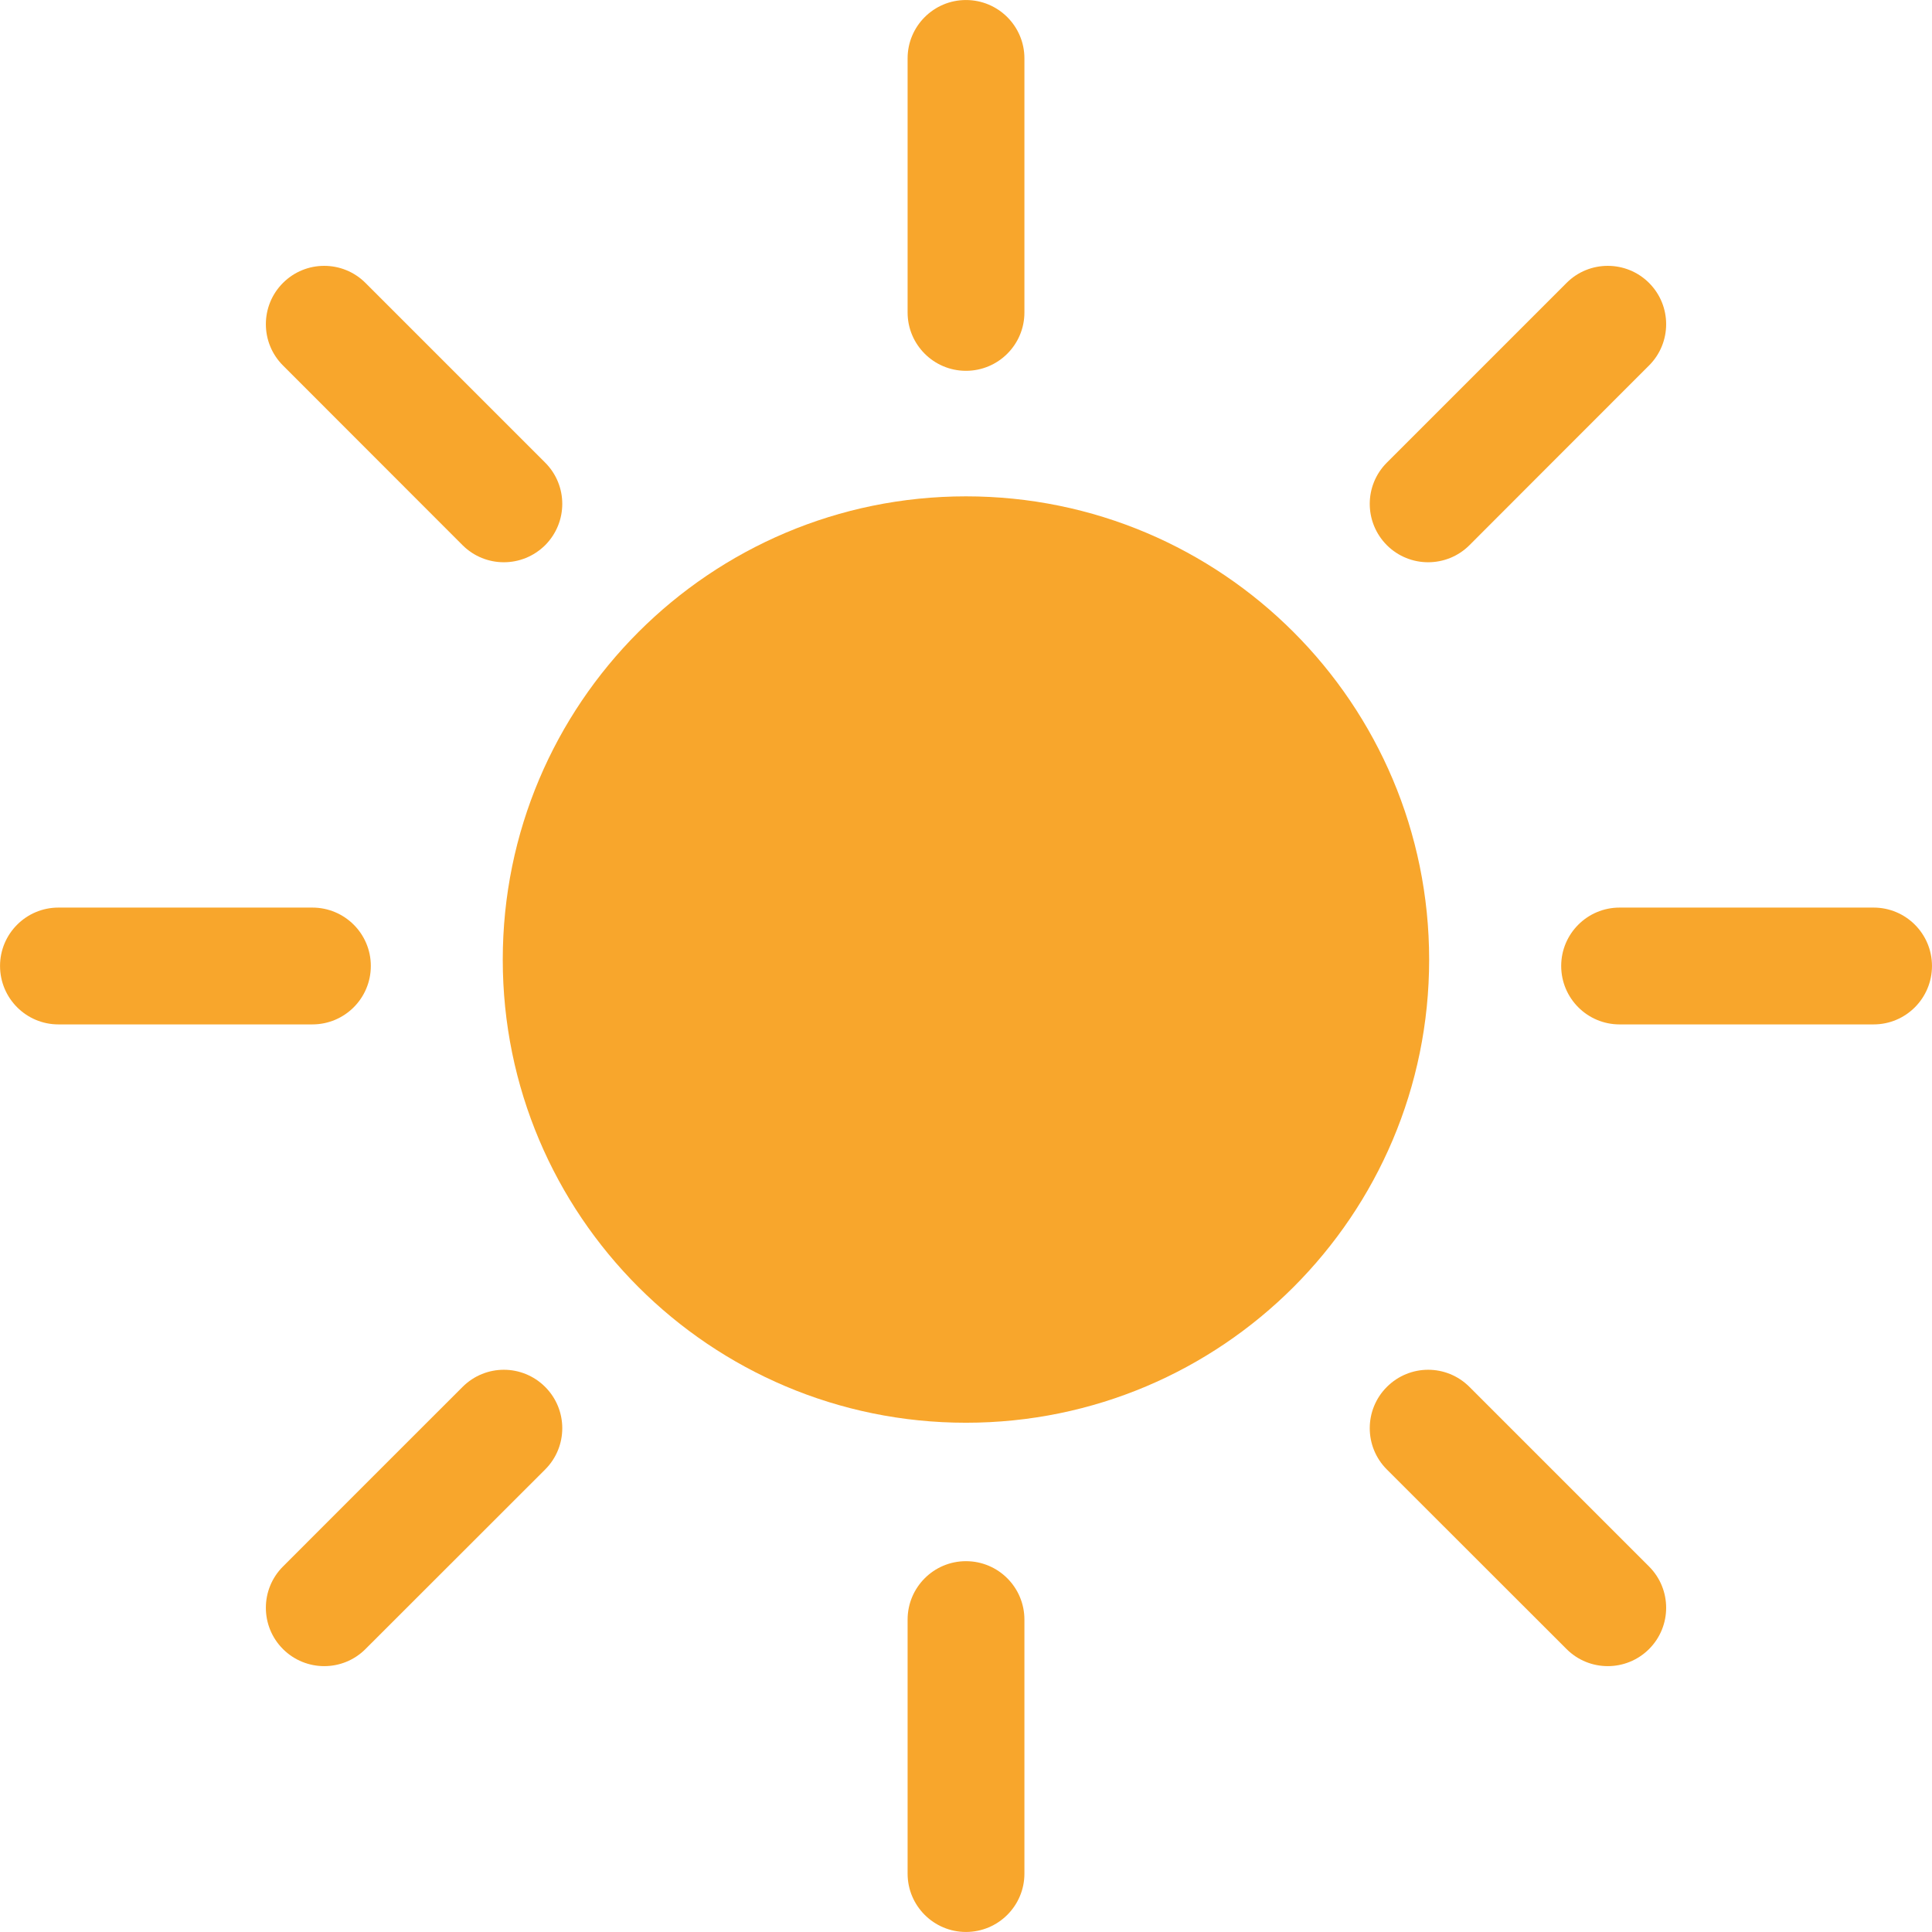 <?xml version="1.0" encoding="UTF-8" standalone="no"?>
<!DOCTYPE svg PUBLIC "-//W3C//DTD SVG 1.1//EN" "http://www.w3.org/Graphics/SVG/1.1/DTD/svg11.dtd">
<svg version="1.1" xmlns="http://www.w3.org/2000/svg" xmlns:xlink="http://www.w3.org/1999/xlink" preserveAspectRatio="xMidYMid meet" viewBox="44.388 70.708 166.212 166.215" width="166.21" height="166.21"><defs><path d="M167.34 153.27C167.34 175.27 149.5 193.11 127.49 193.11C105.49 193.11 87.64 175.27 87.64 153.27C87.64 131.25 105.49 113.41 127.49 113.41C149.5 113.41 167.34 131.25 167.34 153.27" id="aNWXLFLr"></path><path d="M127.49 102.61C124.72 102.61 122.47 100.36 122.47 97.59C122.47 95.4 122.47 77.92 122.47 75.73C122.47 72.96 124.72 70.71 127.49 70.71C130.27 70.71 132.52 72.96 132.52 75.73C132.52 77.92 132.52 95.4 132.52 97.59C132.52 100.36 130.27 102.61 127.49 102.61" id="dtTzK8gFC"></path><path d="M127.49 236.92C124.72 236.92 122.47 234.67 122.47 231.9C122.47 229.71 122.47 212.23 122.47 210.05C122.47 207.27 124.72 205.02 127.49 205.02C130.27 205.02 132.52 207.27 132.52 210.05C132.52 212.23 132.52 229.71 132.52 231.9C132.52 234.67 130.27 236.92 127.49 236.92" id="a4HDRJdt8j"></path><path d="M205.58 158.84C192.47 158.84 185.18 158.84 183.72 158.84C180.95 158.84 178.7 156.59 178.7 153.81C178.7 151.04 180.95 148.79 183.72 148.79C185.91 148.79 203.39 148.79 205.58 148.79C208.35 148.79 210.6 151.04 210.6 153.81C210.6 156.59 208.35 158.84 205.58 158.84" id="fhE5dqwk0"></path><path d="M49.41 158.84C62.52 158.84 69.81 158.84 71.26 158.84C74.04 158.84 76.29 156.59 76.29 153.81C76.29 151.04 74.04 148.79 71.26 148.79C69.08 148.79 51.6 148.79 49.41 148.79C46.64 148.79 44.39 151.04 44.39 153.81C44.39 156.59 46.64 158.84 49.41 158.84" id="d1BfySDWIP"></path><path d="M87.73 119.08C86.45 119.08 85.16 118.59 84.18 117.61C82.64 116.07 70.27 103.69 68.73 102.15C66.77 100.19 66.77 97.01 68.73 95.05C70.69 93.09 73.87 93.09 75.83 95.05C77.38 96.6 89.74 108.96 91.29 110.51C93.25 112.47 93.25 115.64 91.29 117.61C90.3 118.59 89.02 119.08 87.73 119.08" id="g1l104FiT"></path><path d="M182.71 214.05C181.42 214.05 180.14 213.56 179.16 212.58C177.61 211.04 165.25 198.67 163.7 197.13C161.74 195.17 161.74 191.99 163.7 190.03C165.67 188.06 168.84 188.06 170.81 190.03C172.35 191.57 184.71 203.93 186.26 205.48C188.22 207.44 188.22 210.62 186.26 212.58C185.28 213.56 183.99 214.05 182.71 214.05" id="e3avfCQIfj"></path><path d="M72.28 214.05C71 214.05 69.71 213.56 68.73 212.58C66.77 210.62 66.77 207.44 68.73 205.48C70.27 203.93 82.64 191.57 84.18 190.03C86.15 188.06 89.32 188.06 91.29 190.03C93.25 191.99 93.25 195.17 91.29 197.13C89.74 198.67 77.38 211.04 75.83 212.58C74.85 213.56 73.57 214.05 72.28 214.05" id="afSaOdJGy"></path><path d="M167.25 119.08C165.97 119.08 164.68 118.59 163.7 117.61C161.74 115.64 161.74 112.47 163.7 110.51C165.25 108.96 177.61 96.6 179.16 95.05C181.11 93.09 184.3 93.09 186.26 95.05C188.22 97.01 188.22 100.19 186.26 102.15C184.71 103.69 172.35 116.07 170.81 117.61C169.83 118.59 168.54 119.08 167.25 119.08" id="e4IUIx0N3"></path></defs><g><g><g><use xlink:href="#aNWXLFLr" opacity="1" fill="#f8a62c" fill-opacity="1"></use><g><use xlink:href="#aNWXLFLr" opacity="1" fill-opacity="0" stroke="#000000" stroke-width="1" stroke-opacity="0"></use></g></g><g><use xlink:href="#dtTzK8gFC" opacity="1" fill="#f8a62c" fill-opacity="1"></use><g><use xlink:href="#dtTzK8gFC" opacity="1" fill-opacity="0" stroke="#000000" stroke-width="1" stroke-opacity="0"></use></g></g><g><use xlink:href="#a4HDRJdt8j" opacity="1" fill="#f8a62c" fill-opacity="1"></use><g><use xlink:href="#a4HDRJdt8j" opacity="1" fill-opacity="0" stroke="#000000" stroke-width="1" stroke-opacity="0"></use></g></g><g><use xlink:href="#fhE5dqwk0" opacity="1" fill="#f8a62c" fill-opacity="1"></use><g><use xlink:href="#fhE5dqwk0" opacity="1" fill-opacity="0" stroke="#000000" stroke-width="1" stroke-opacity="0"></use></g></g><g><use xlink:href="#d1BfySDWIP" opacity="1" fill="#f8a62c" fill-opacity="1"></use><g><use xlink:href="#d1BfySDWIP" opacity="1" fill-opacity="0" stroke="#000000" stroke-width="1" stroke-opacity="0"></use></g></g><g><use xlink:href="#g1l104FiT" opacity="1" fill="#f8a62c" fill-opacity="1"></use><g><use xlink:href="#g1l104FiT" opacity="1" fill-opacity="0" stroke="#000000" stroke-width="1" stroke-opacity="0"></use></g></g><g><use xlink:href="#e3avfCQIfj" opacity="1" fill="#f8a62c" fill-opacity="1"></use><g><use xlink:href="#e3avfCQIfj" opacity="1" fill-opacity="0" stroke="#000000" stroke-width="1" stroke-opacity="0"></use></g></g><g><use xlink:href="#afSaOdJGy" opacity="1" fill="#f8a62c" fill-opacity="1"></use><g><use xlink:href="#afSaOdJGy" opacity="1" fill-opacity="0" stroke="#000000" stroke-width="1" stroke-opacity="0"></use></g></g><g><use xlink:href="#e4IUIx0N3" opacity="1" fill="#f8a62c" fill-opacity="1"></use><g><use xlink:href="#e4IUIx0N3" opacity="1" fill-opacity="0" stroke="#000000" stroke-width="1" stroke-opacity="0"></use></g></g></g></g></svg>